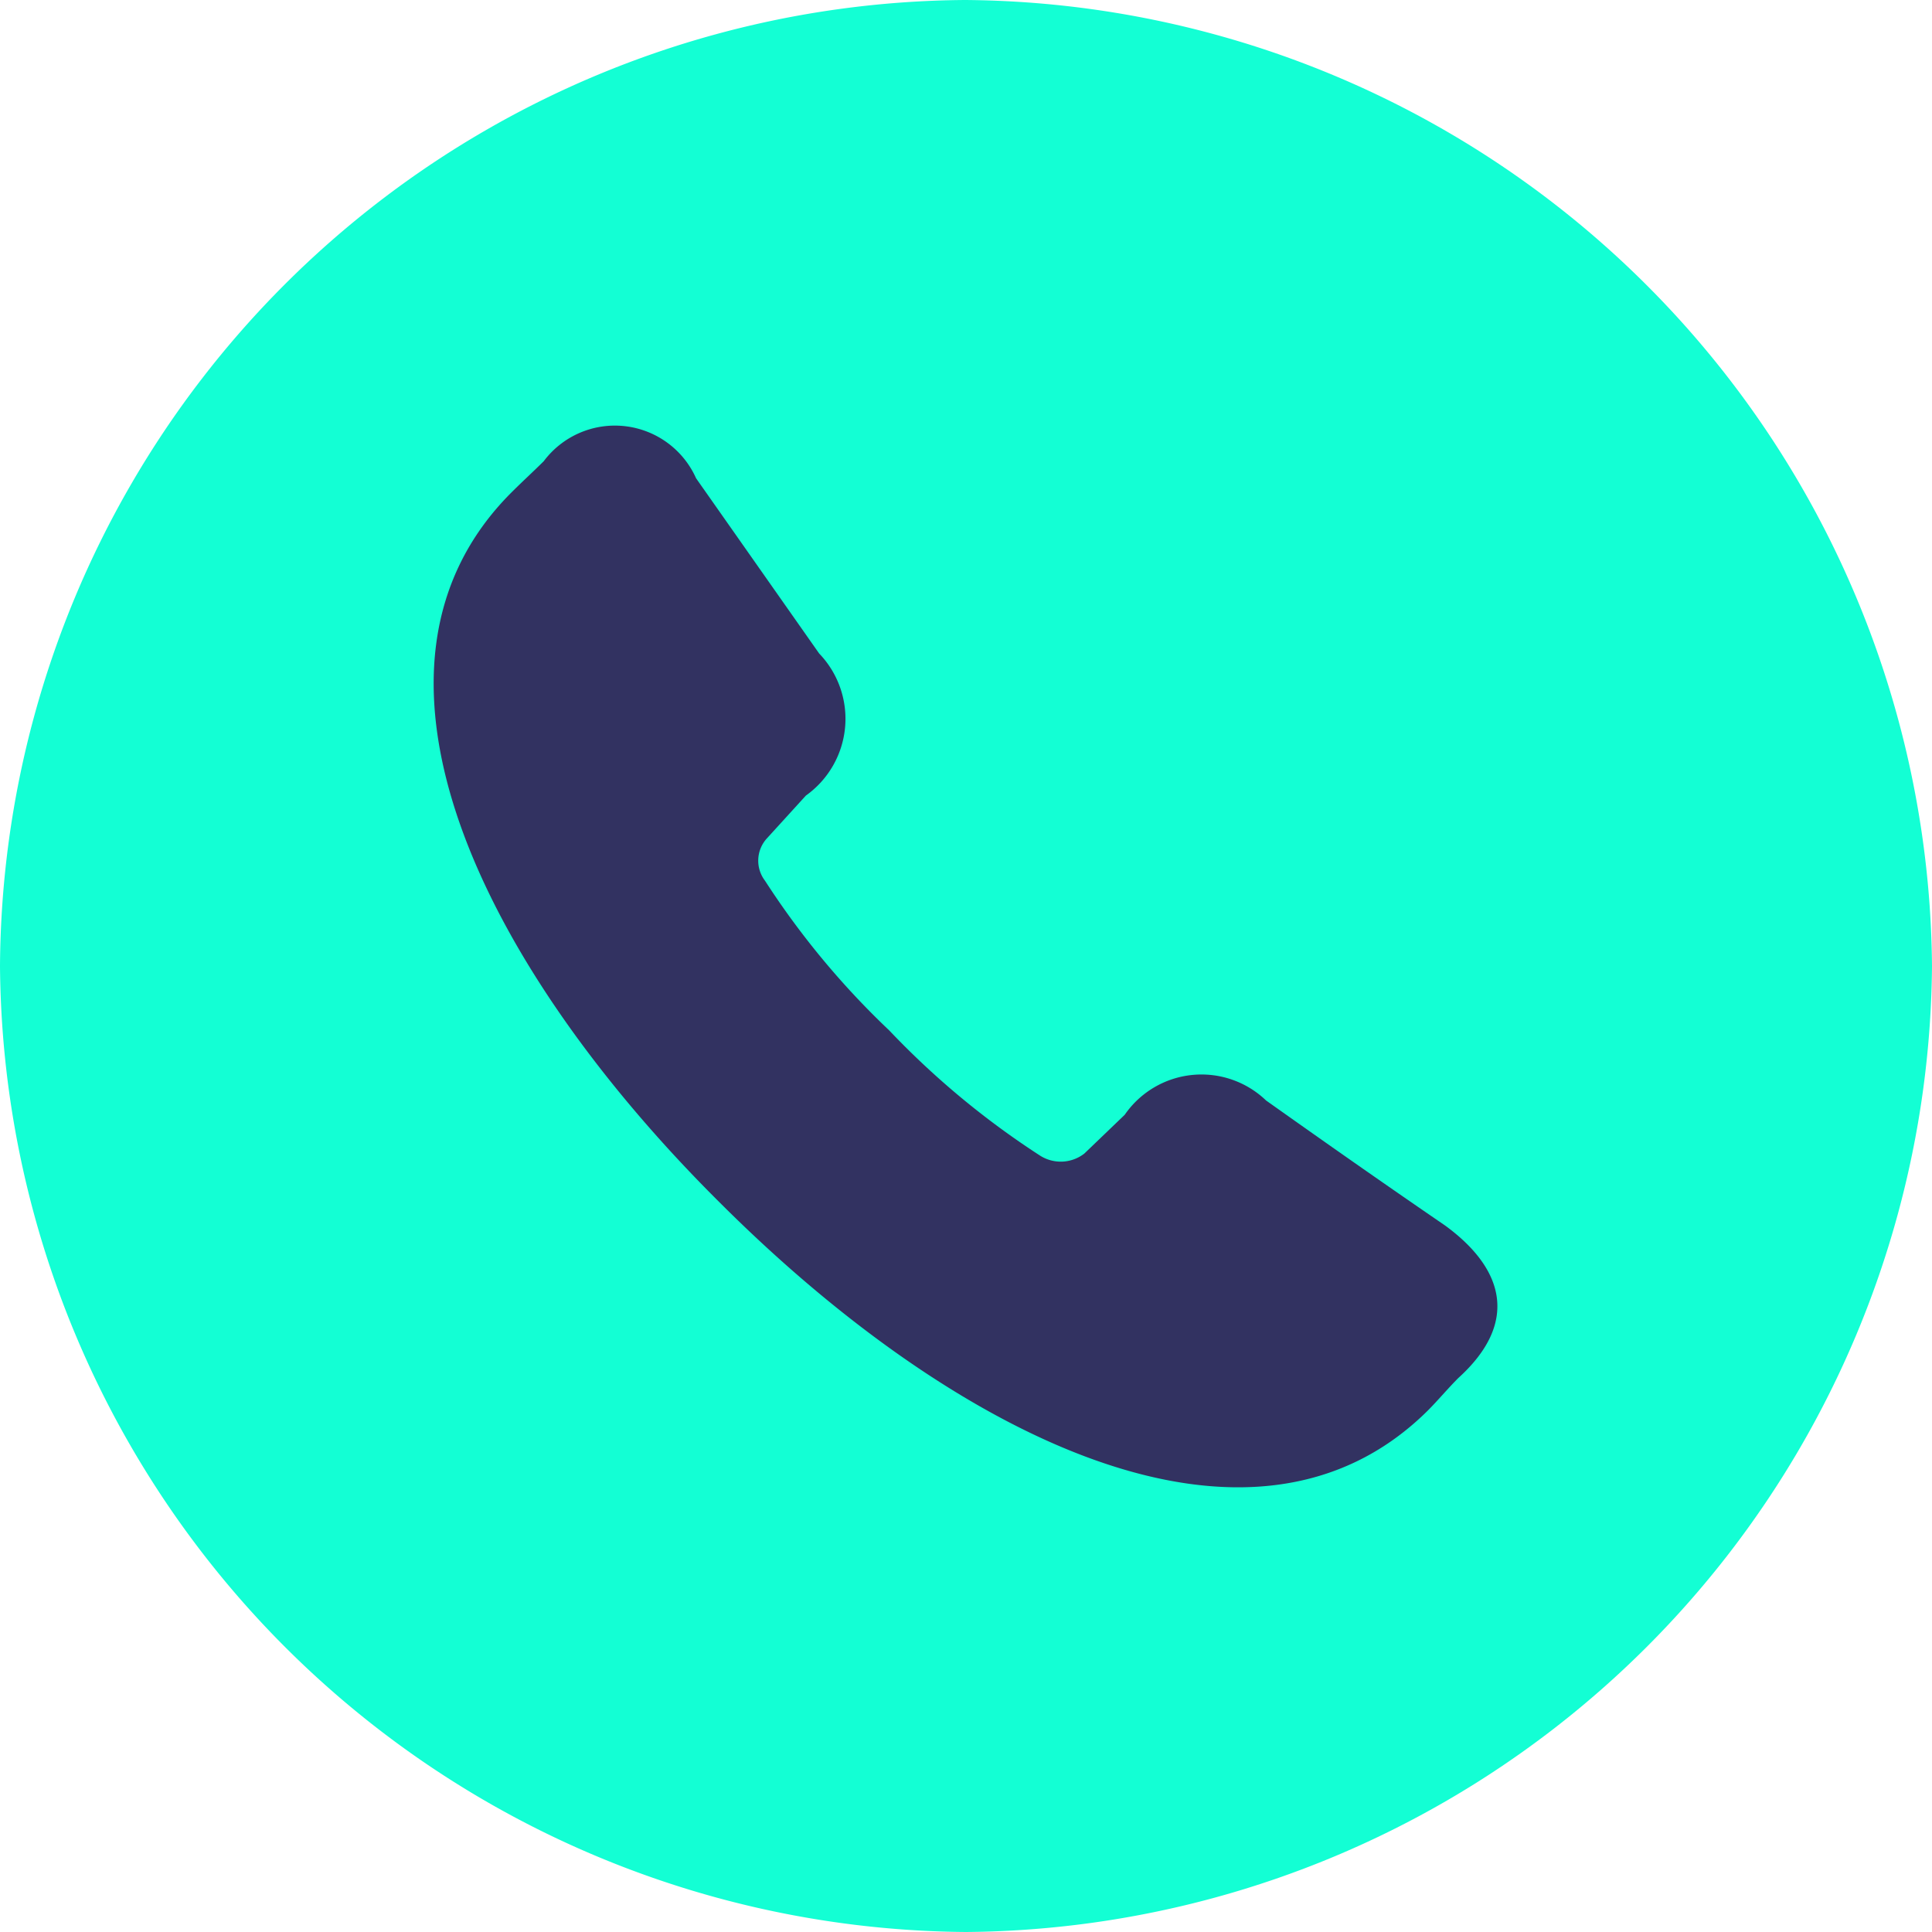 <svg xmlns="http://www.w3.org/2000/svg" width="23.906" height="23.906" viewBox="0 0 23.906 23.906"><defs><style>.a{fill:#13ffd4;}.b{fill:#323261;}</style></defs><g transform="translate(-0.047 -0.047)"><path class="a" d="M11.953,23.906A12.049,12.049,0,0,0,23.906,11.953,12.052,12.052,0,0,0,11.941,0,12.024,12.024,0,0,0,0,11.953,12.042,12.042,0,0,0,11.953,23.906Z" transform="translate(0.047 0.047)"/><path class="b" d="M3.528,9.6C.622,6.709-1.23,3.017.962.826c.129-.129.27-.258.4-.387A1.1,1.1,0,0,1,3.247.65L4.77,2.818a1.166,1.166,0,0,1-.164,1.758l-.48.527A.409.409,0,0,0,4.1,5.63,10.093,10.093,0,0,0,5.637,7.482,10.254,10.254,0,0,0,7.5,9.029a.476.476,0,0,0,.551-.023l.5-.48A1.154,1.154,0,0,1,10.3,8.349c1.008.715,1.617,1.137,2.215,1.547.738.539.914,1.207.164,1.887-.129.129-.246.27-.375.4C10.114,14.361,6.434,12.509,3.528,9.6Z" transform="translate(5.413 5.315)"/></g></svg>